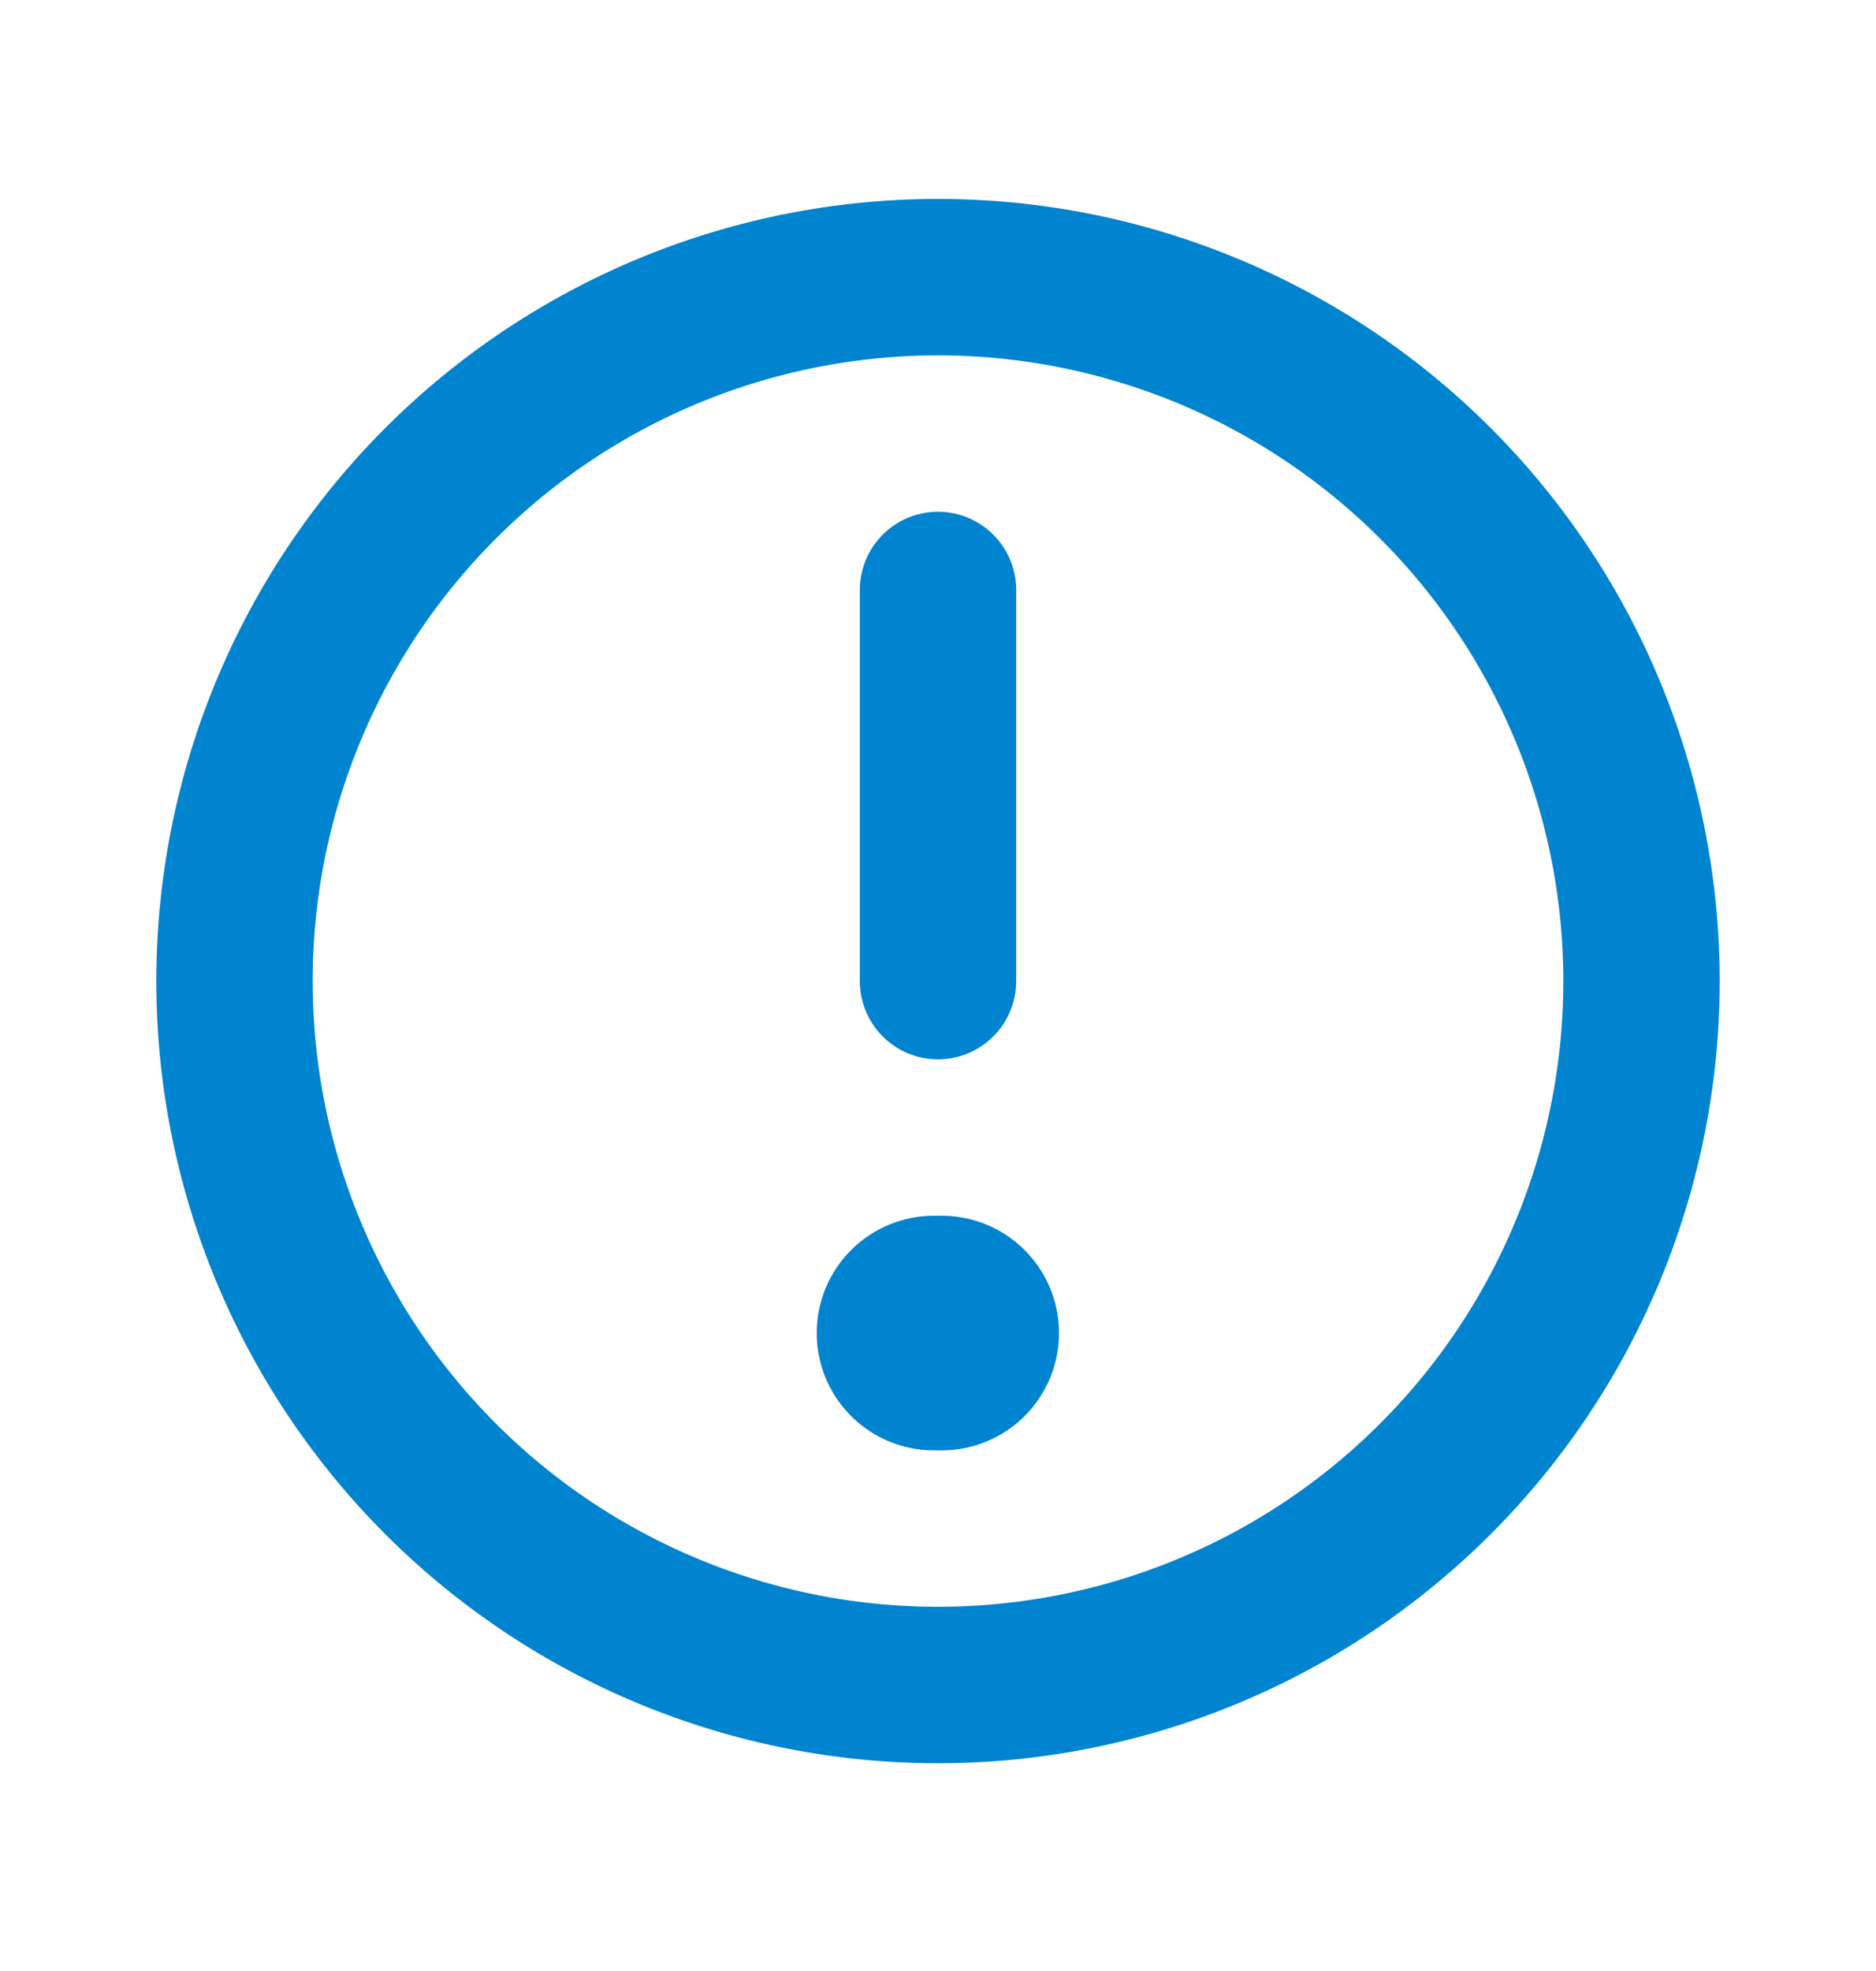 <?xml version="1.0" encoding="utf-8"?><svg width="20" height="21" fill="none" xmlns="http://www.w3.org/2000/svg" viewBox="0 0 20 21"><path d="M9.957 14.203h.083" stroke="#0084CF" stroke-width="2.5" stroke-linecap="round" stroke-linejoin="round"/><path d="M10 10.453V6.286m-7.5 4.167a7.5 7.5 0 017.5-7.5v0a7.5 7.5 0 017.5 7.5v0a7.5 7.5 0 01-7.5 7.5v0a7.5 7.5 0 01-7.5-7.5v0z" stroke="#0084CF" stroke-width="1.667" stroke-linecap="round" stroke-linejoin="round"/></svg>